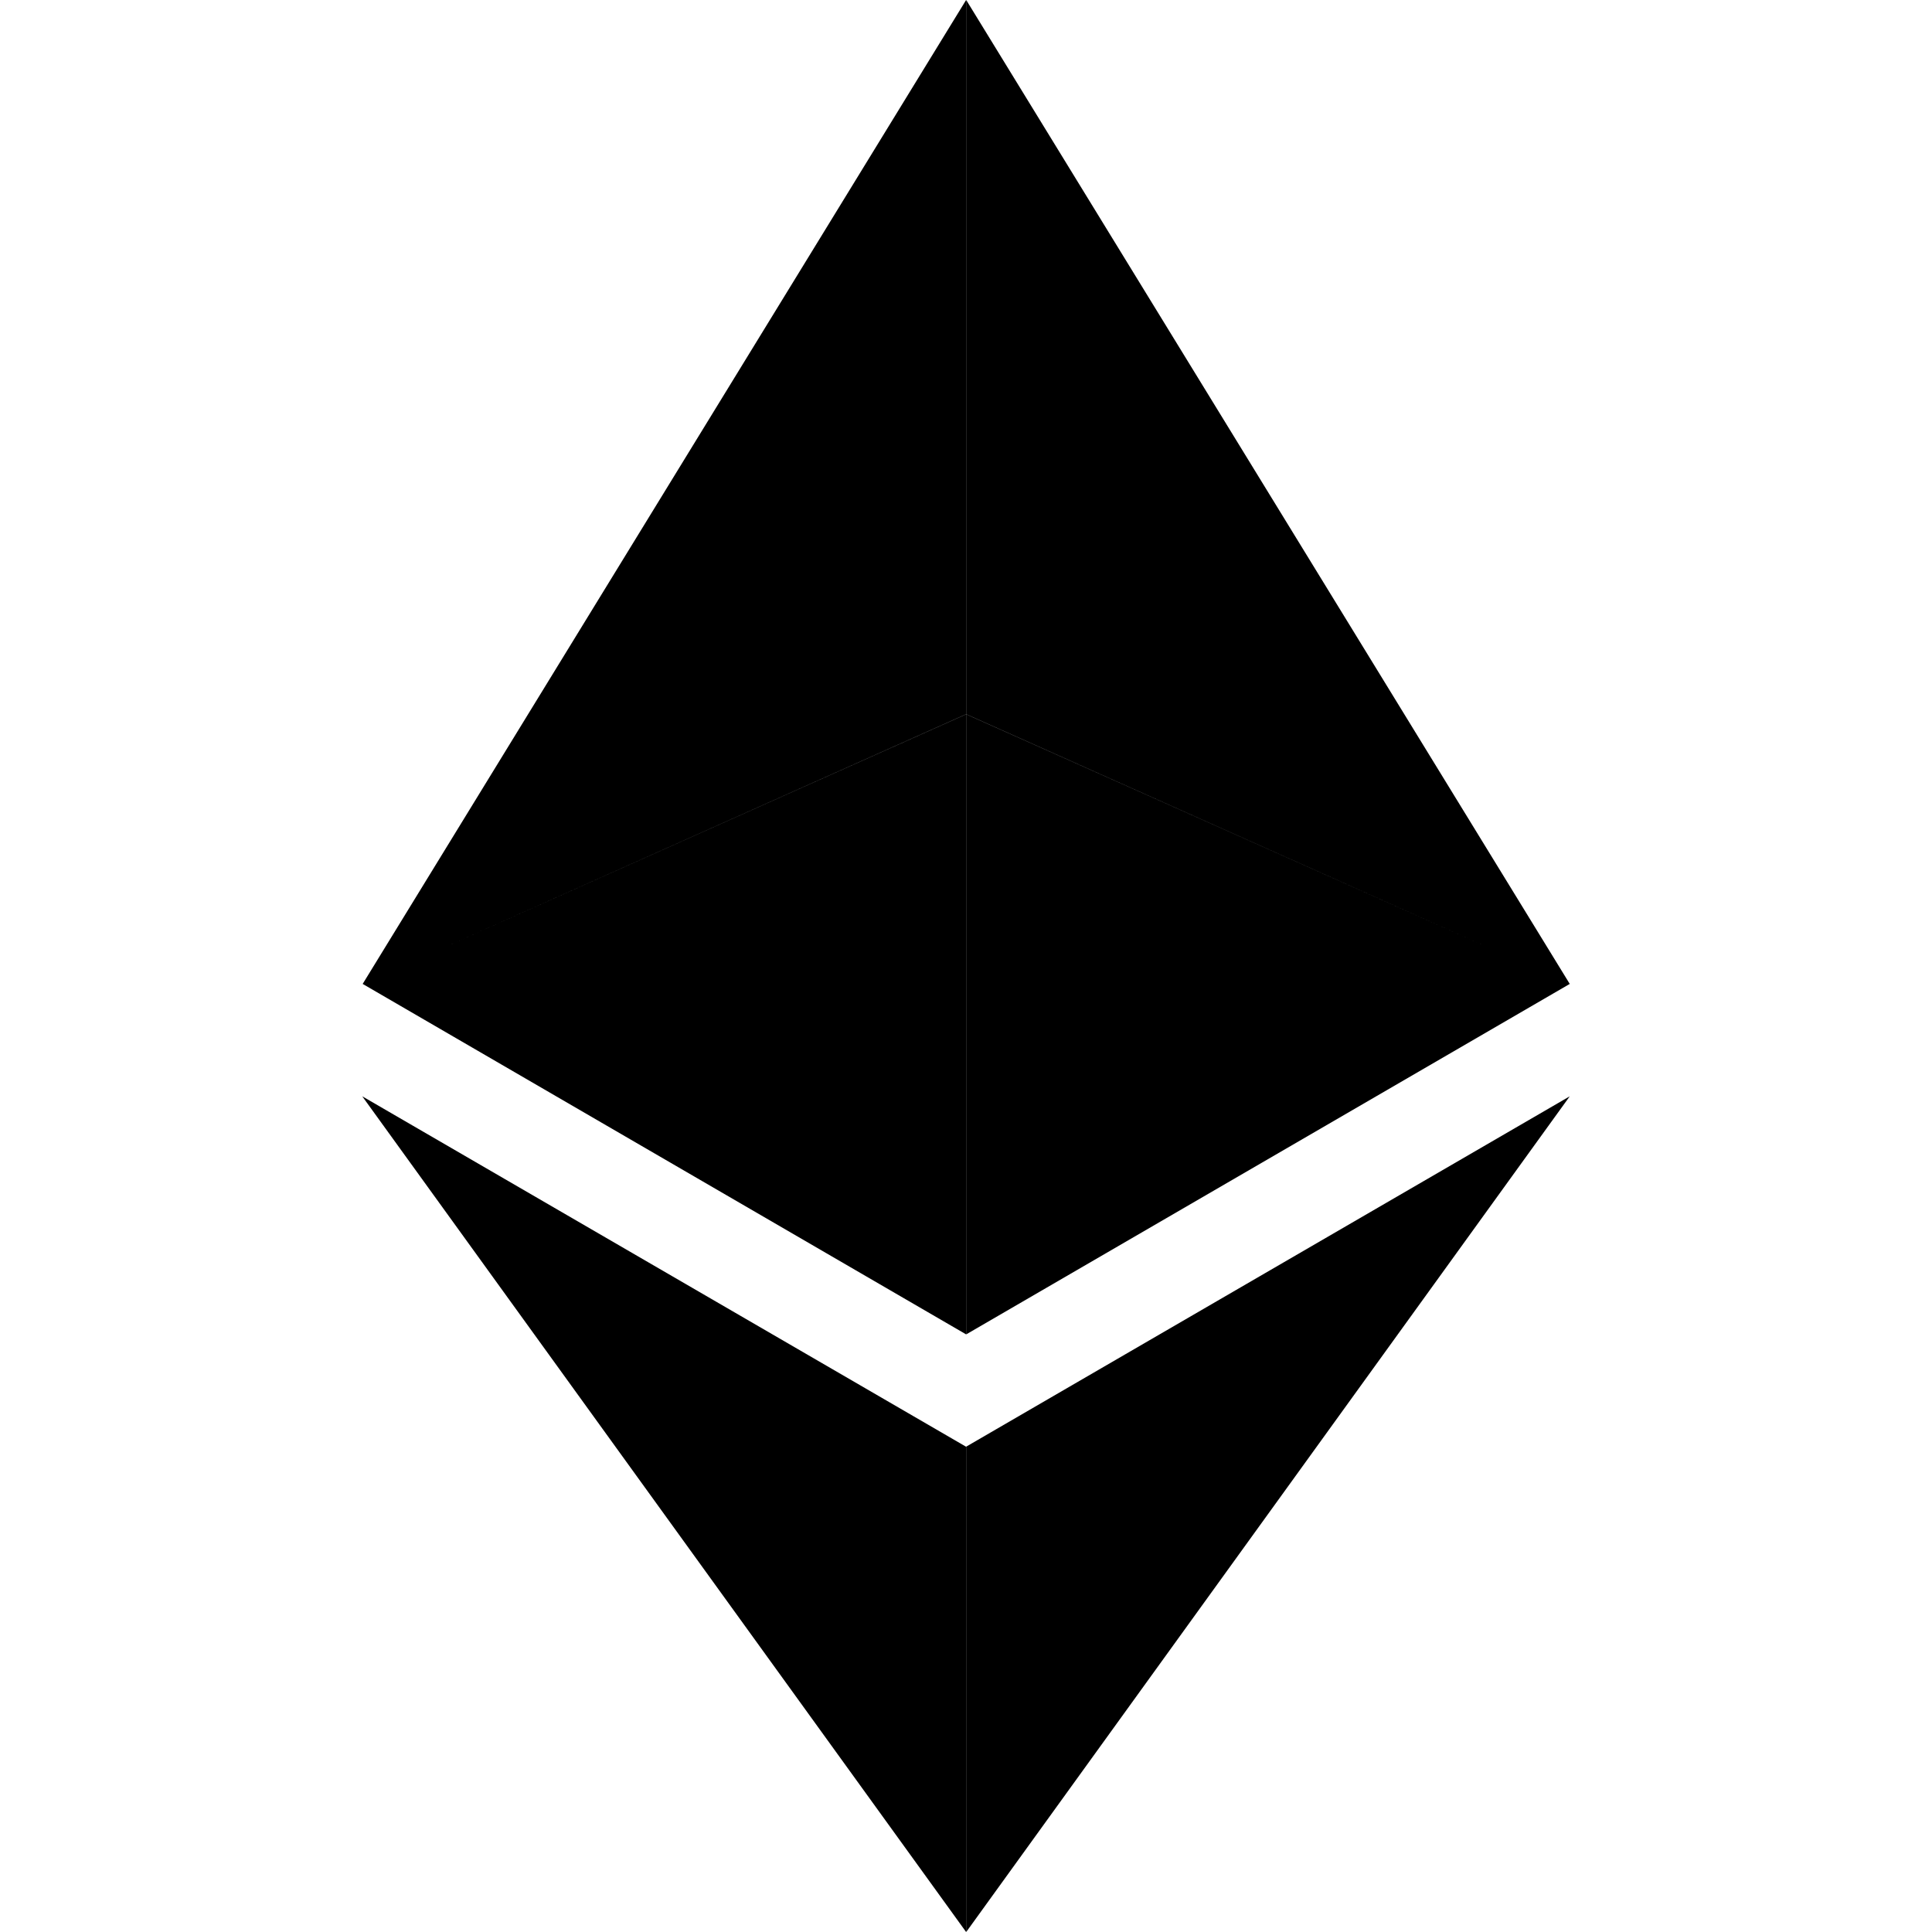 <svg width="18" height="18" viewBox="0 0 18 18" fill="none" xmlns="http://www.w3.org/2000/svg">
<path fill-rule="evenodd" clip-rule="evenodd" d="M9.001 0V6.654L4.079 8.854L9.001 6.655V12.432L3.379 9.167L3.379 9.167L3.379 9.167L3.379 9.167L3.379 9.167L9.001 0ZM9.002 0L14.625 9.167L14.625 9.167L14.625 9.167L14.625 9.167L14.625 9.167L9.002 12.432V6.655L13.925 8.854L9.002 6.654V0ZM9.001 13.479V18L3.375 10.214L9.001 13.479ZM9.002 18V13.478L14.625 10.214L9.002 18Z" fill="black"/>
</svg>
